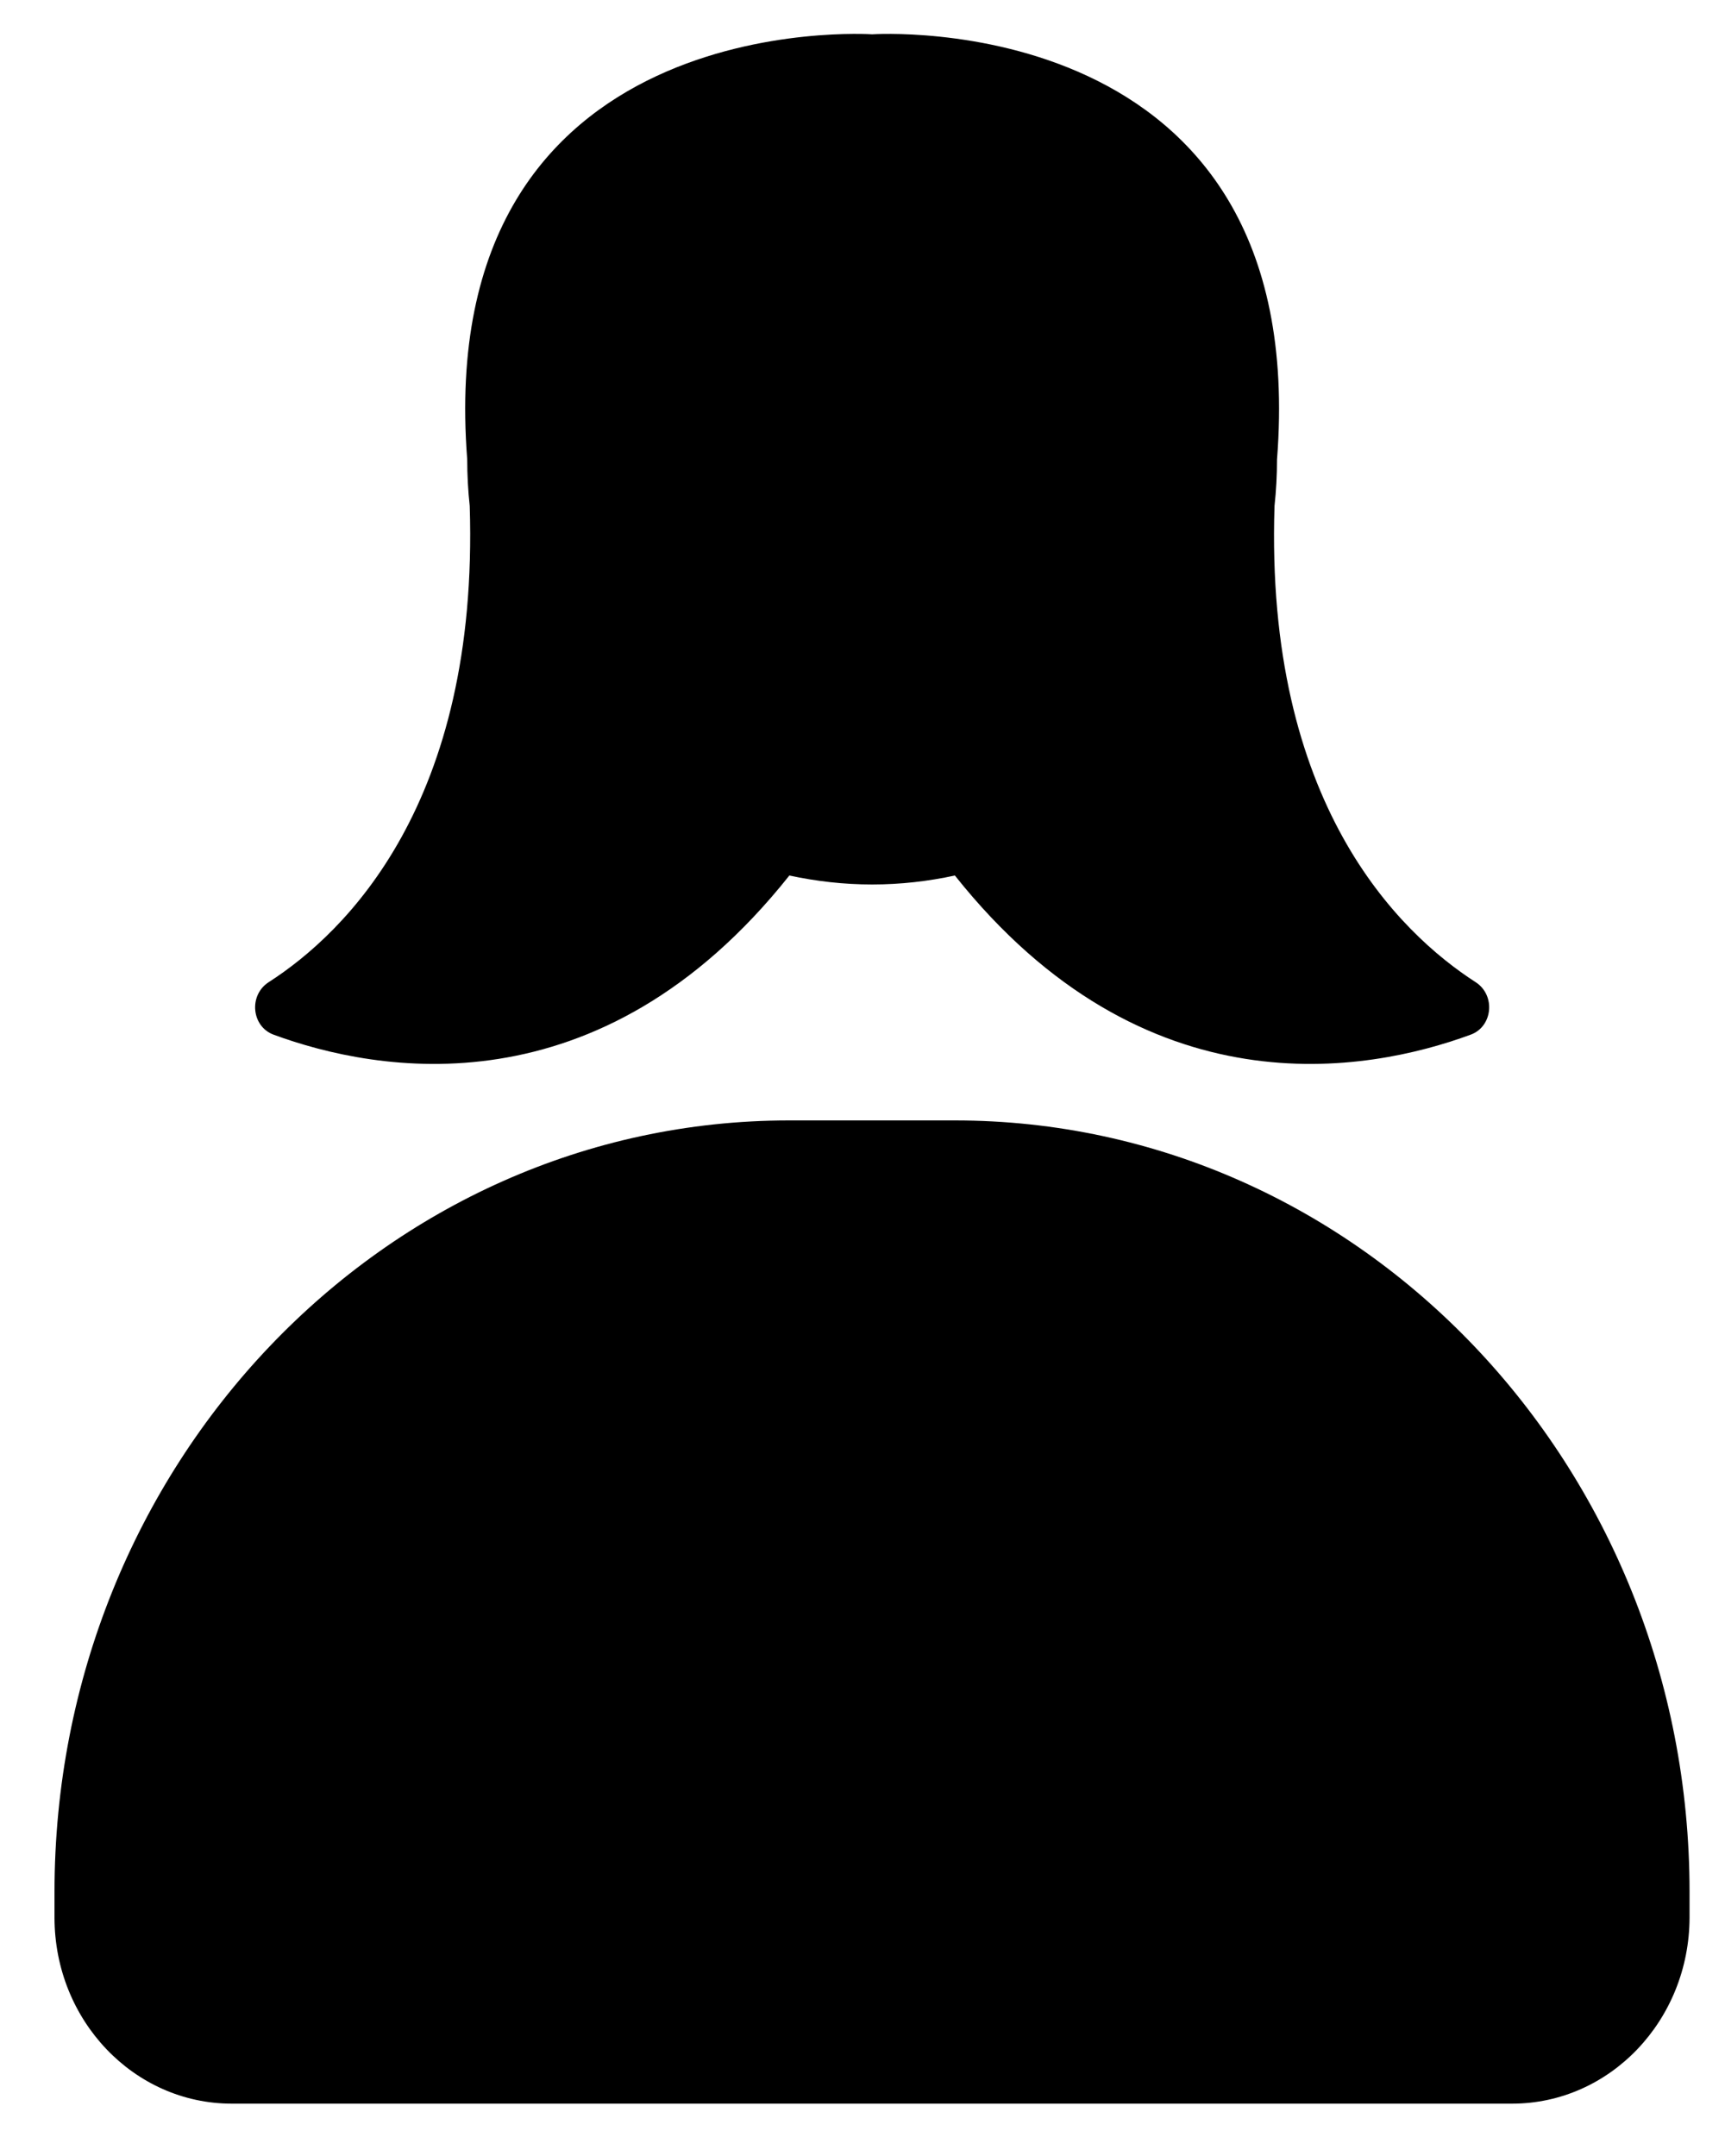 <svg width="20" height="25" viewBox="0 0 20 25" xmlns="http://www.w3.org/2000/svg">
<g id="icon_50_">
<path id="Vector" d="M17.531 24.393H2.687C1.552 24.393 0.632 23.427 0.632 22.235V21.936C0.632 16.998 4.444 12.992 9.149 12.992H11.071C15.774 12.992 19.589 16.995 19.589 21.936V22.235C19.586 23.427 18.666 24.393 17.531 24.393Z" />
<path id="Vector_2" d="M17.109 11.389C16.218 10.814 14.665 9.315 14.777 5.867C14.796 5.691 14.806 5.51 14.806 5.328C15.218 0.049 10.112 0.398 10.112 0.398C10.112 0.398 5.007 0.046 5.417 5.328C5.417 5.51 5.427 5.691 5.446 5.867C5.555 9.315 4.005 10.817 3.115 11.389C2.881 11.54 2.915 11.903 3.173 11.998C4.364 12.436 6.951 12.922 9.152 10.152C9.463 10.219 9.782 10.256 10.112 10.256C10.441 10.256 10.763 10.219 11.071 10.152C13.273 12.922 15.859 12.436 17.05 11.998C17.308 11.905 17.343 11.54 17.109 11.389Z" />
</g>
</svg>
